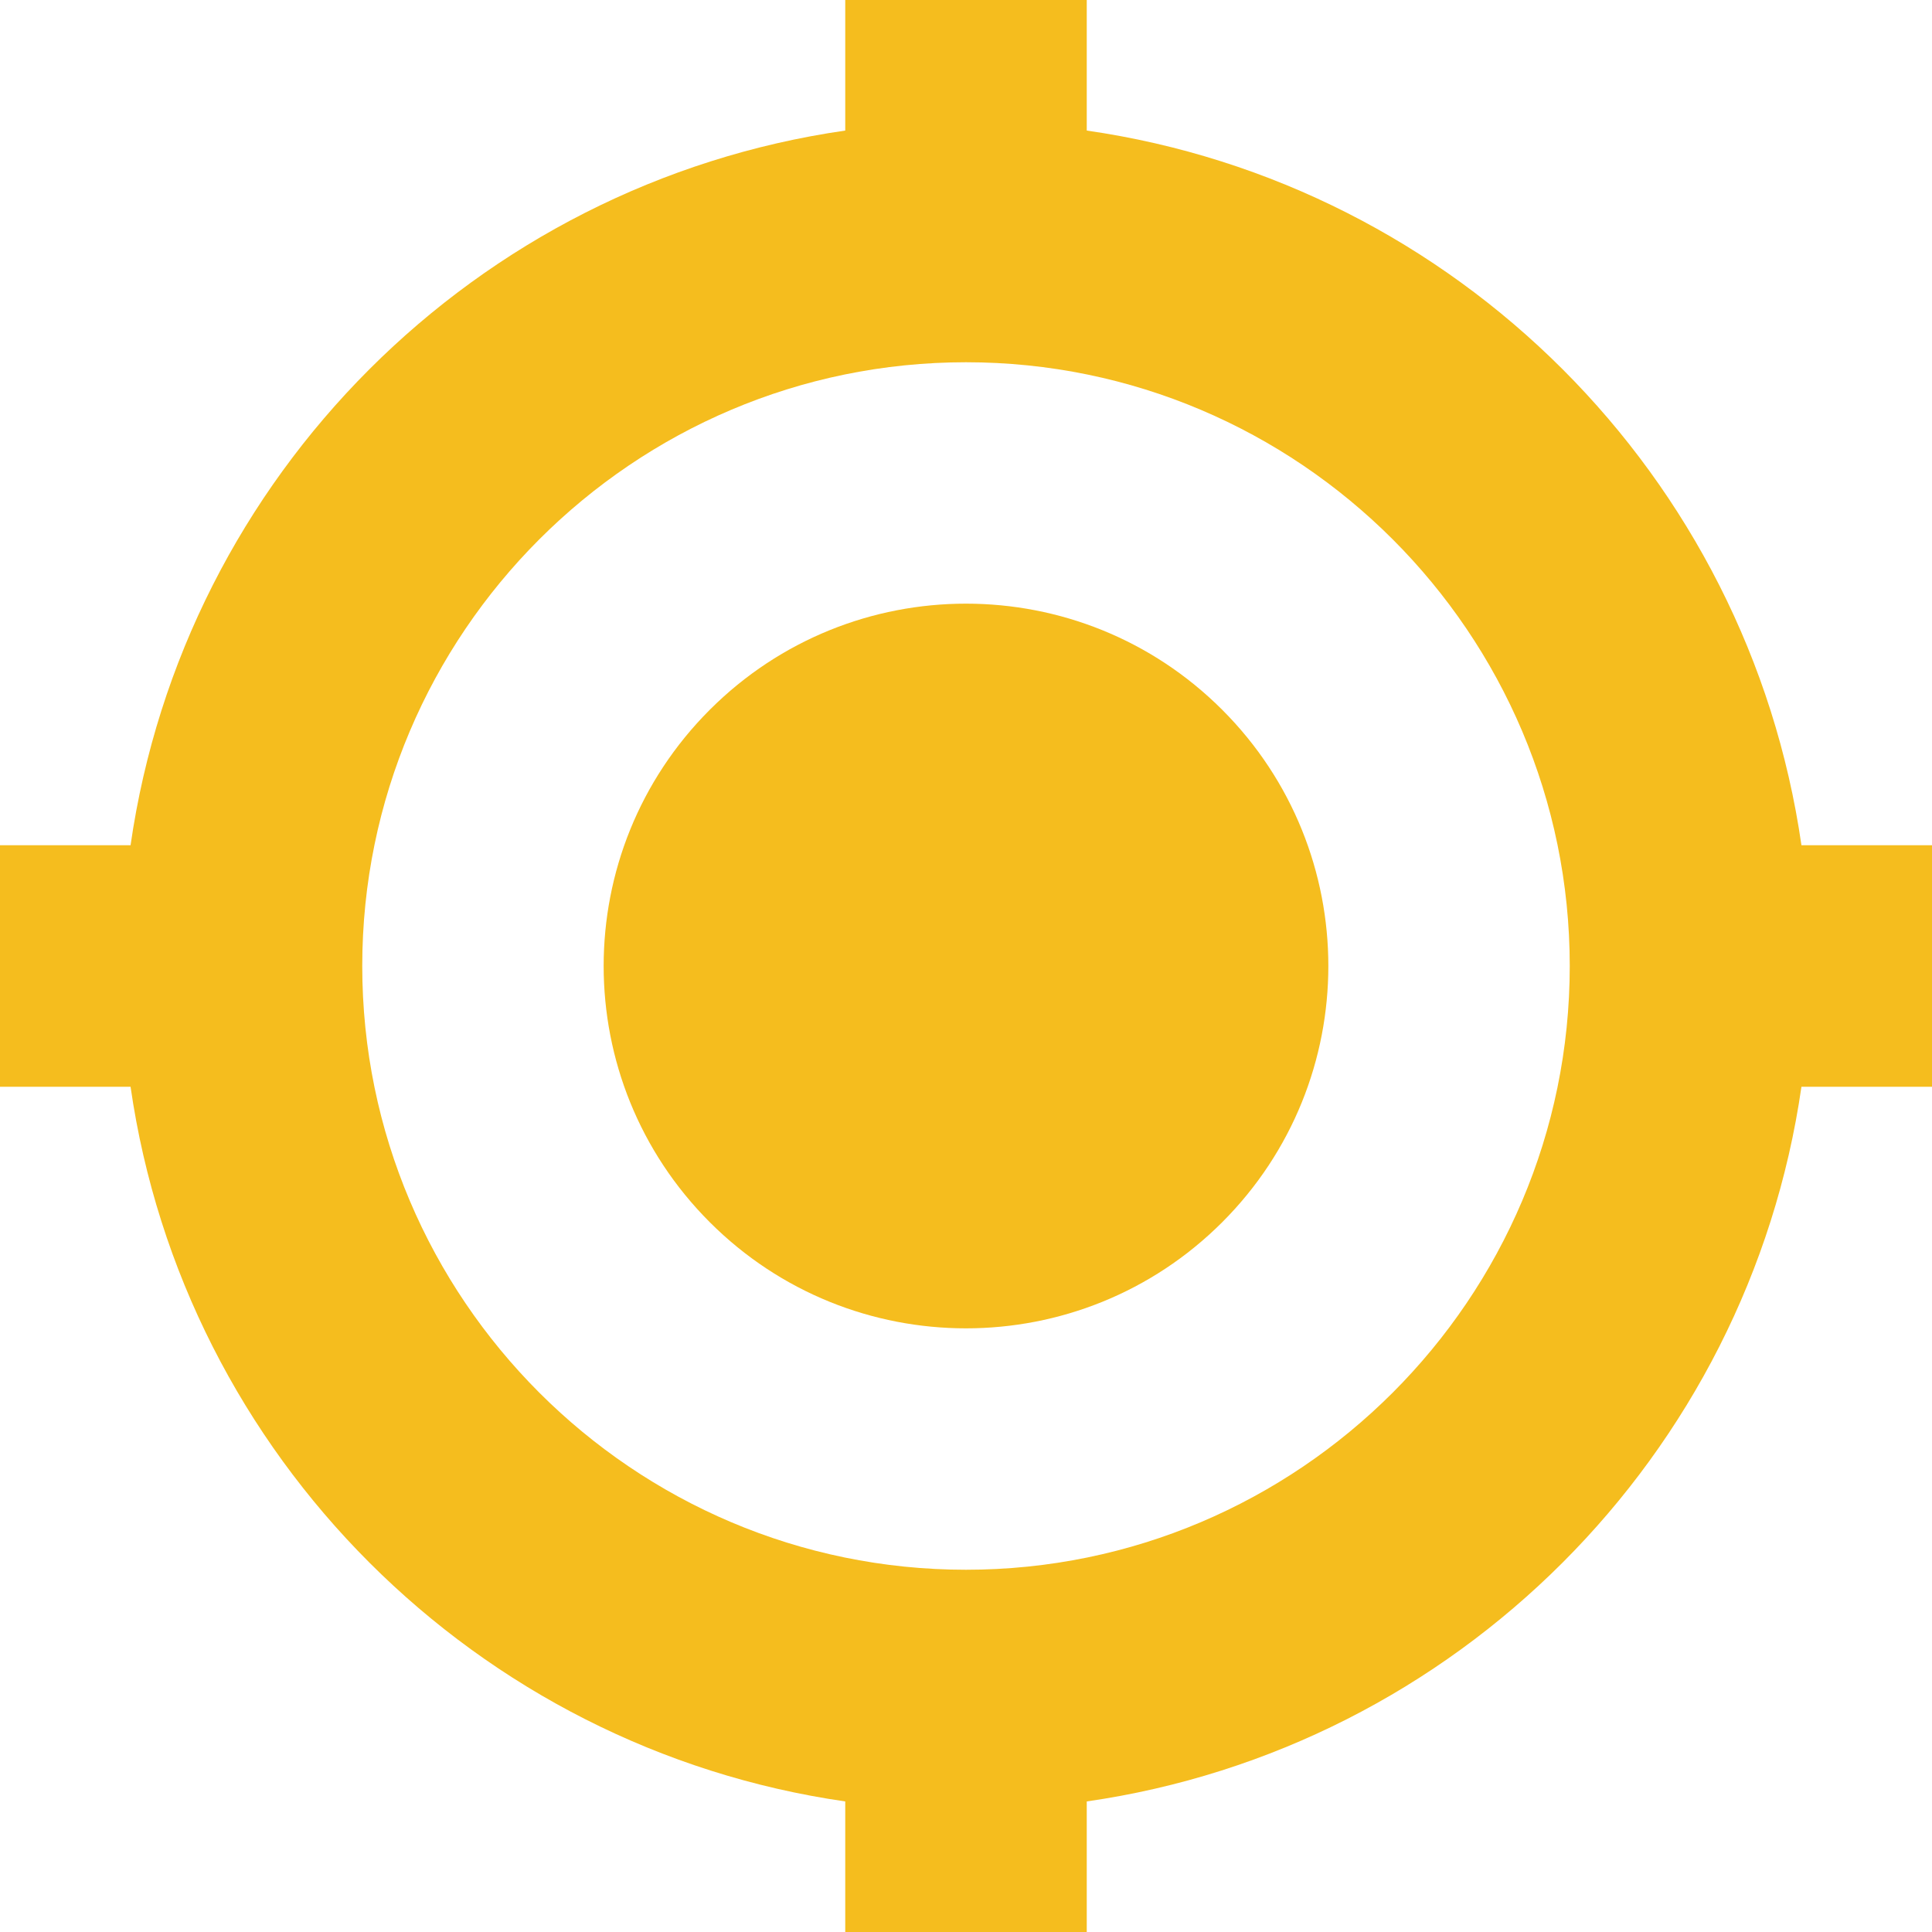 <?xml version="1.0" encoding="utf-8"?>
<!-- Generator: Adobe Illustrator 25.0.0, SVG Export Plug-In . SVG Version: 6.00 Build 0)  -->
<svg version="1.1" id="Camada_1" xmlns="http://www.w3.org/2000/svg" xmlns:xlink="http://www.w3.org/1999/xlink" x="0px" y="0px"
	 viewBox="0 0 512 512" style="enable-background:new 0 0 512 512;" xml:space="preserve">
<style type="text/css">
	.st0{fill:#F5BD1E;}
</style>
<path class="st0" d="M323.9,188.1c37.5,37.5,37.5,98.3,0,135.8s-98.3,37.5-135.8,0s-37.5-98.3,0-135.8S286.4,150.6,323.9,188.1"/>
<path class="st0" d="M512,224h-34.6C463.3,126.1,385.9,48.7,288,34.6V0h-64v34.6C126.1,48.7,48.7,126.1,34.6,224H0v64h34.6
	c14.1,97.9,91.6,175.3,189.4,189.4V512h64v-34.6c97.9-14.1,175.3-91.6,189.4-189.4H512V224z M256,416c-88.2,0-160-71.8-160-160
	S167.8,96,256,96s160,71.8,160,160S344.2,416,256,416z"/>
</svg>
